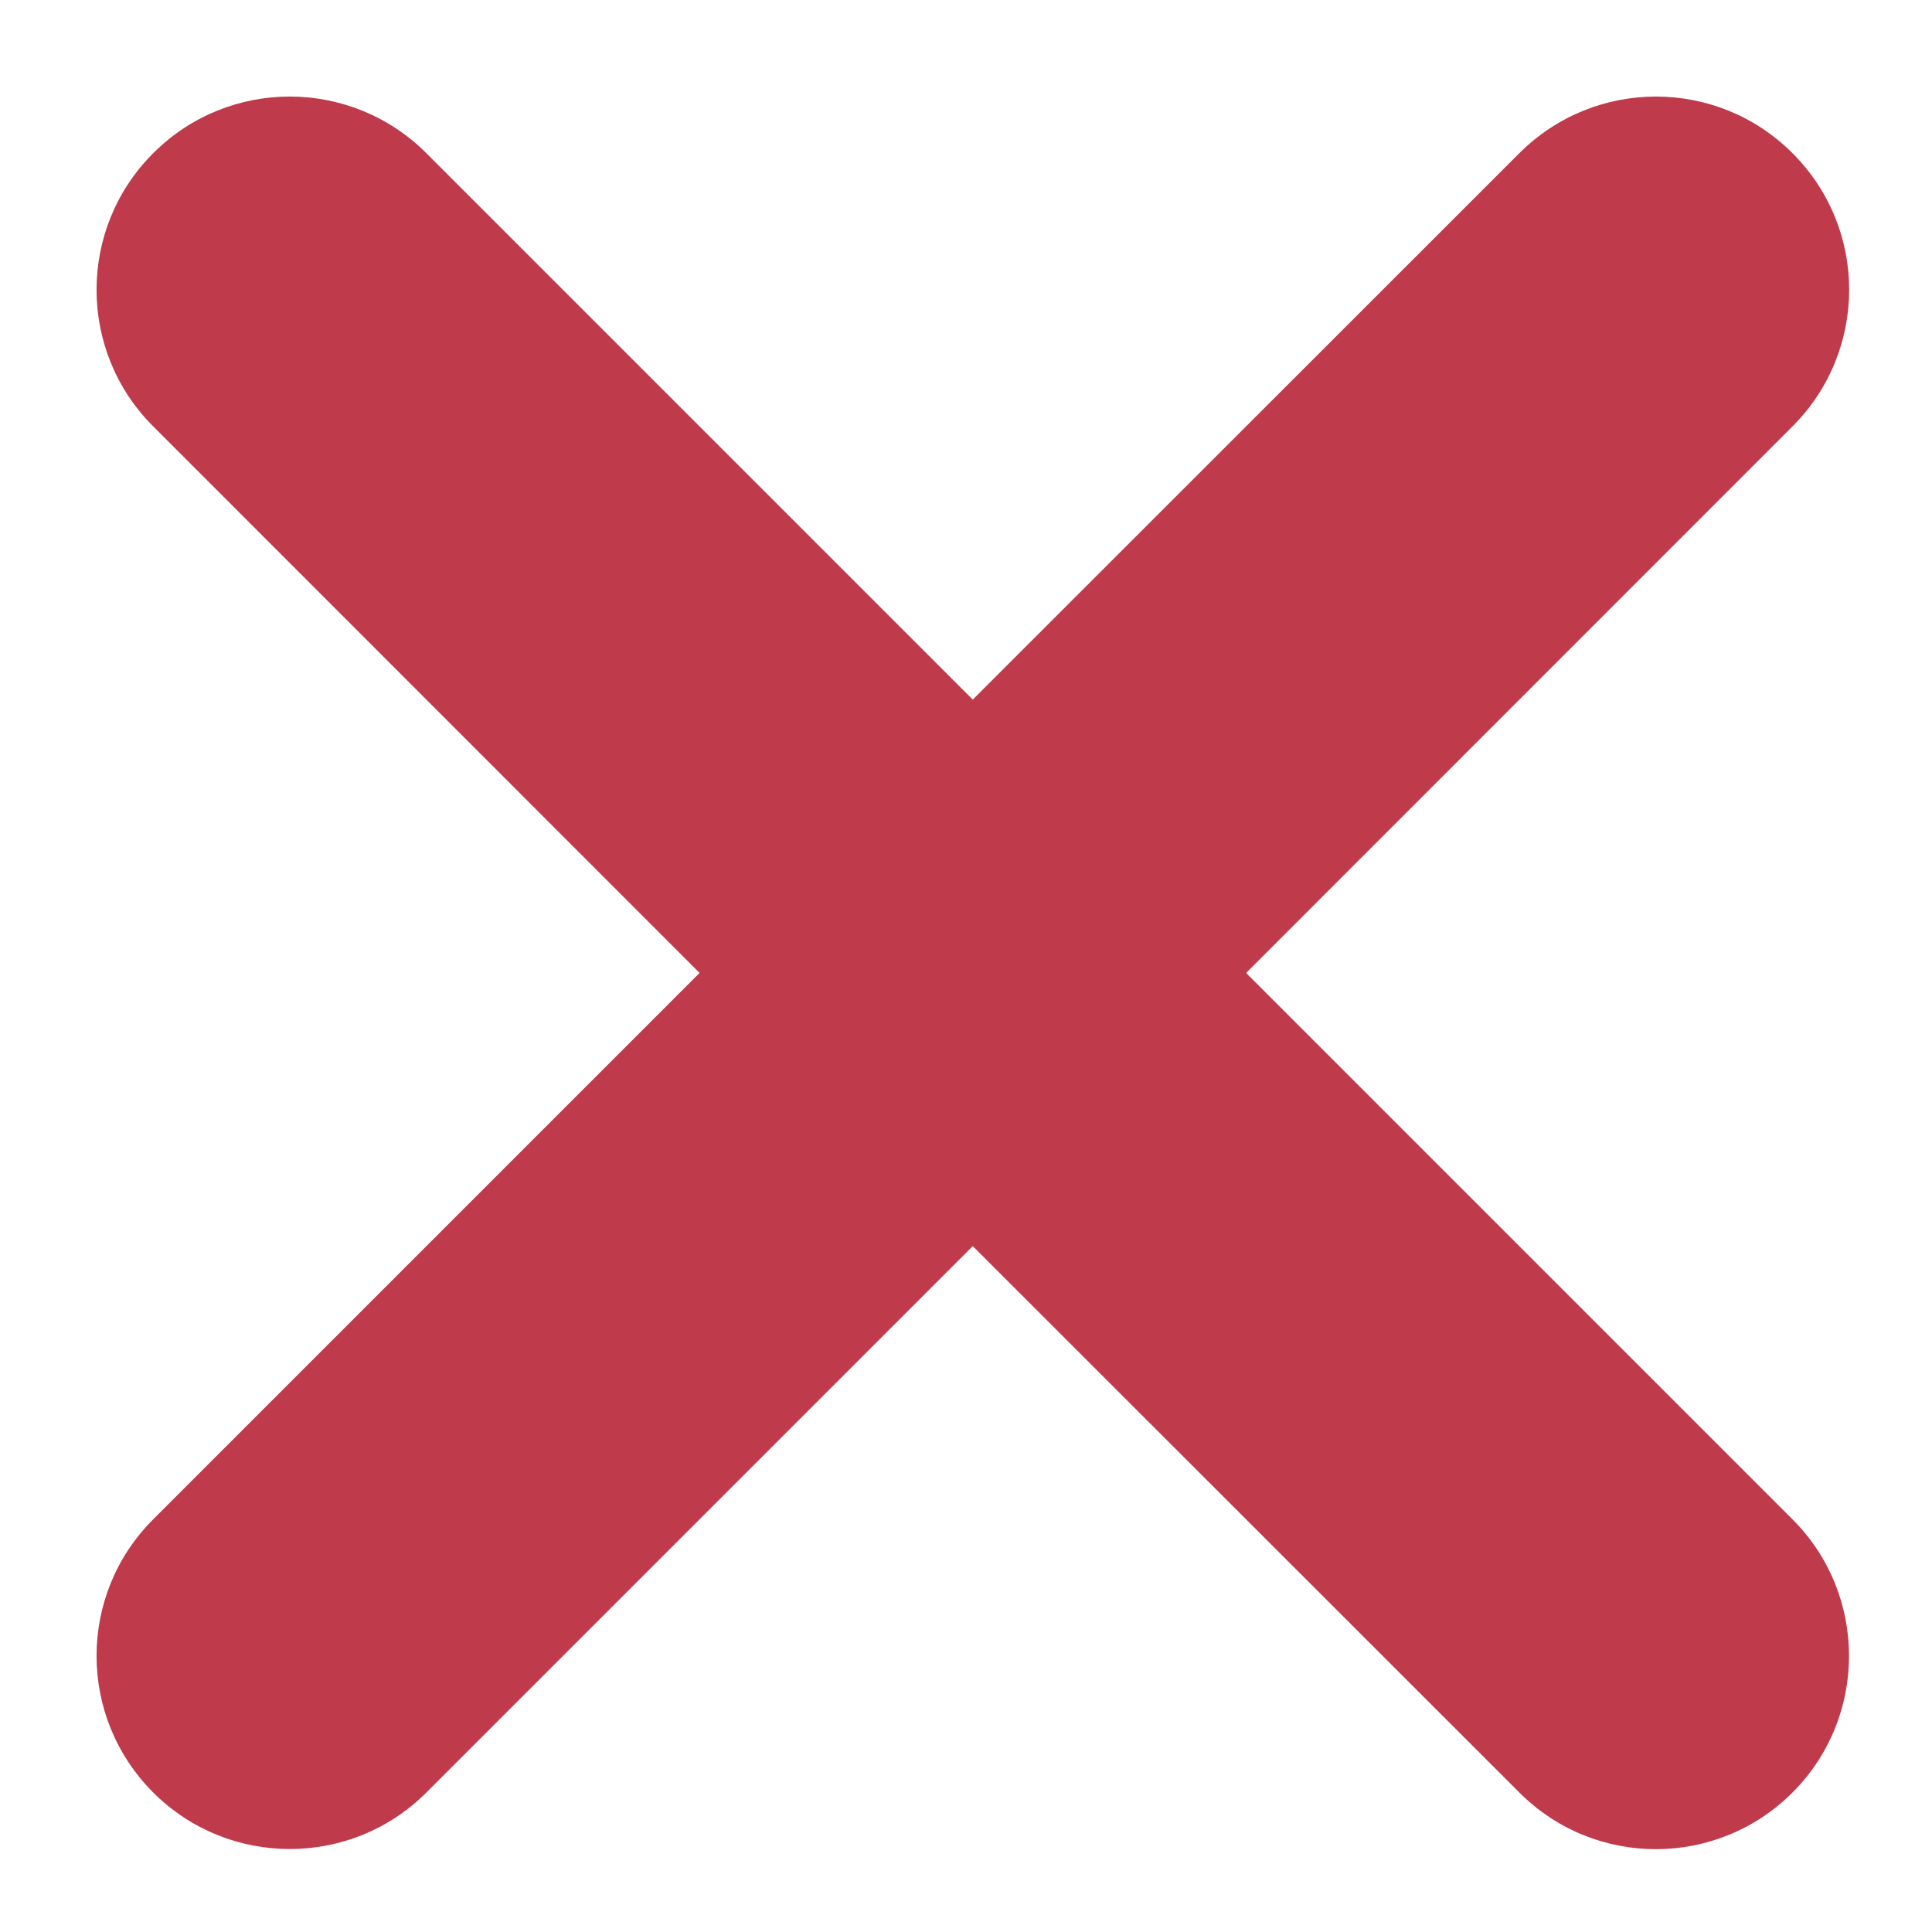 <svg width="10" height="10" viewBox="0 0 10 10" fill="none" xmlns="http://www.w3.org/2000/svg">
<path fill-rule="evenodd" clip-rule="evenodd" d="M9.278 0.793C8.888 0.402 8.255 0.402 7.864 0.793L5.035 3.621L2.207 0.793C1.816 0.402 1.183 0.402 0.793 0.793C0.402 1.183 0.402 1.817 0.793 2.207L3.621 5.036L0.793 7.864C0.402 8.254 0.402 8.887 0.793 9.278C1.183 9.668 1.817 9.668 2.207 9.278L5.035 6.45L7.864 9.278C8.254 9.669 8.887 9.669 9.278 9.278C9.668 8.888 9.668 8.254 9.278 7.864L6.45 5.036L9.278 2.207C9.669 1.816 9.669 1.183 9.278 0.793Z" fill="#BF3B4B"/>
</svg>
